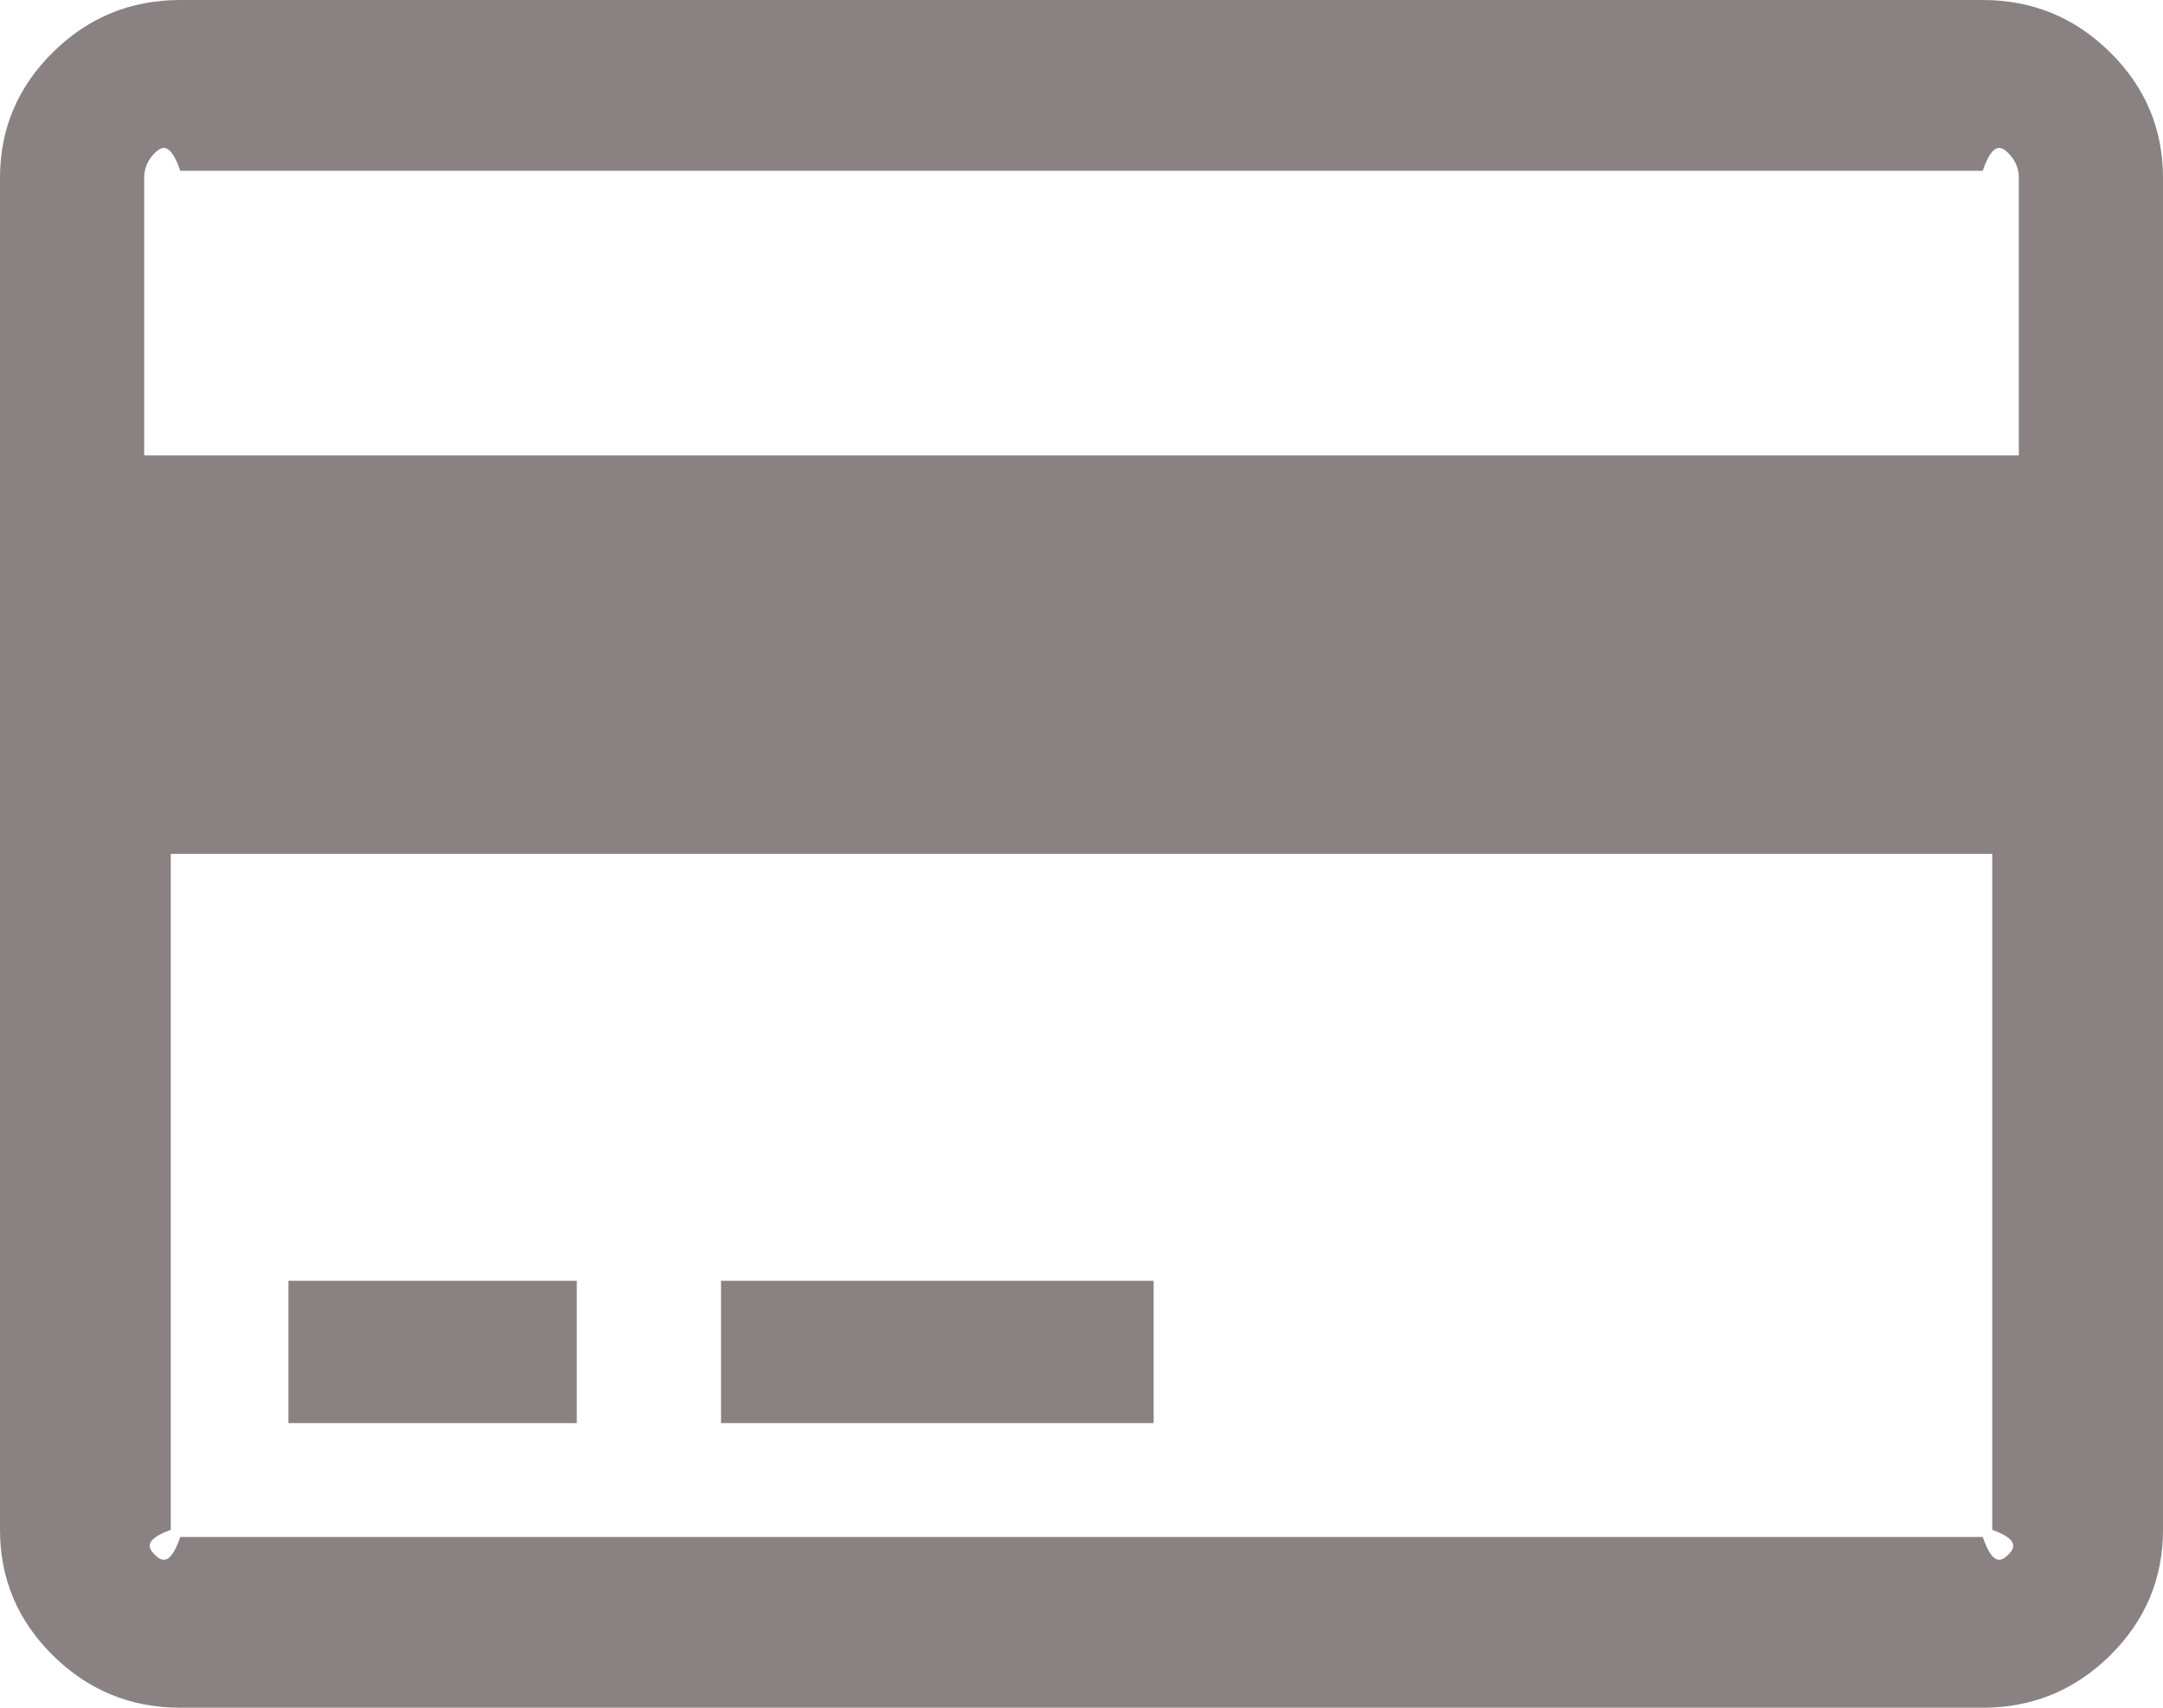 ﻿<?xml version="1.0" encoding="utf-8"?>
<svg version="1.1" xmlns:xlink="http://www.w3.org/1999/xlink" width="38px" height="30px" xmlns="http://www.w3.org/2000/svg">
  <g transform="matrix(1 0 0 1 -390 -766 )">
    <path d="M 3.167 0  L 34.833 0  C 35.704 0  36.45 0.306  37.07 0.918  C 37.69 1.53  38 2.266  38 3.125  L 38 26.875  C 38 27.734  37.69 28.47  37.07 29.082  C 36.45 29.694  35.704 30  34.833 30  L 3.167 30  C 2.296 30  1.55 29.694  0.93 29.082  C 0.31 28.47  0 27.734  0 26.875  L 0 3.125  C 0 2.266  0.31 1.53  0.93 0.918  C 1.55 0.306  2.296 0  3.167 0  Z M 34.833 3  L 3.167 3  C 2.995 2.5  2.847 2.562  2.721 2.686  C 2.596 2.809  2.533 2.956  2.533 3.125  L 2.533 8  L 35.467 8  L 35.467 3.125  C 35.467 2.956  35.404 2.809  35.279 2.686  C 35.153 2.562  35.005 2.5  34.833 3  Z M 3.167 27  L 34.833 27  C 35.005 27.5  35.153 27.438  35.279 27.314  C 35.404 27.191  35.467 27.044  35 26.875  L 35 15  L 3 15  L 3 26.875  C 2.533 27.044  2.596 27.191  2.721 27.314  C 2.847 27.438  2.995 27.5  3.167 27  Z M 10.133 25  L 5.067 25  L 5.067 22.5  L 10.133 22.5  L 10.133 25  Z M 20.267 25  L 12.667 25  L 12.667 22.5  L 20.267 22.5  L 20.267 25  Z " fill-rule="nonzero" fill="#8a8282" stroke="none" transform="matrix(1 0 0 1 390 766 )" />
  </g>
</svg>